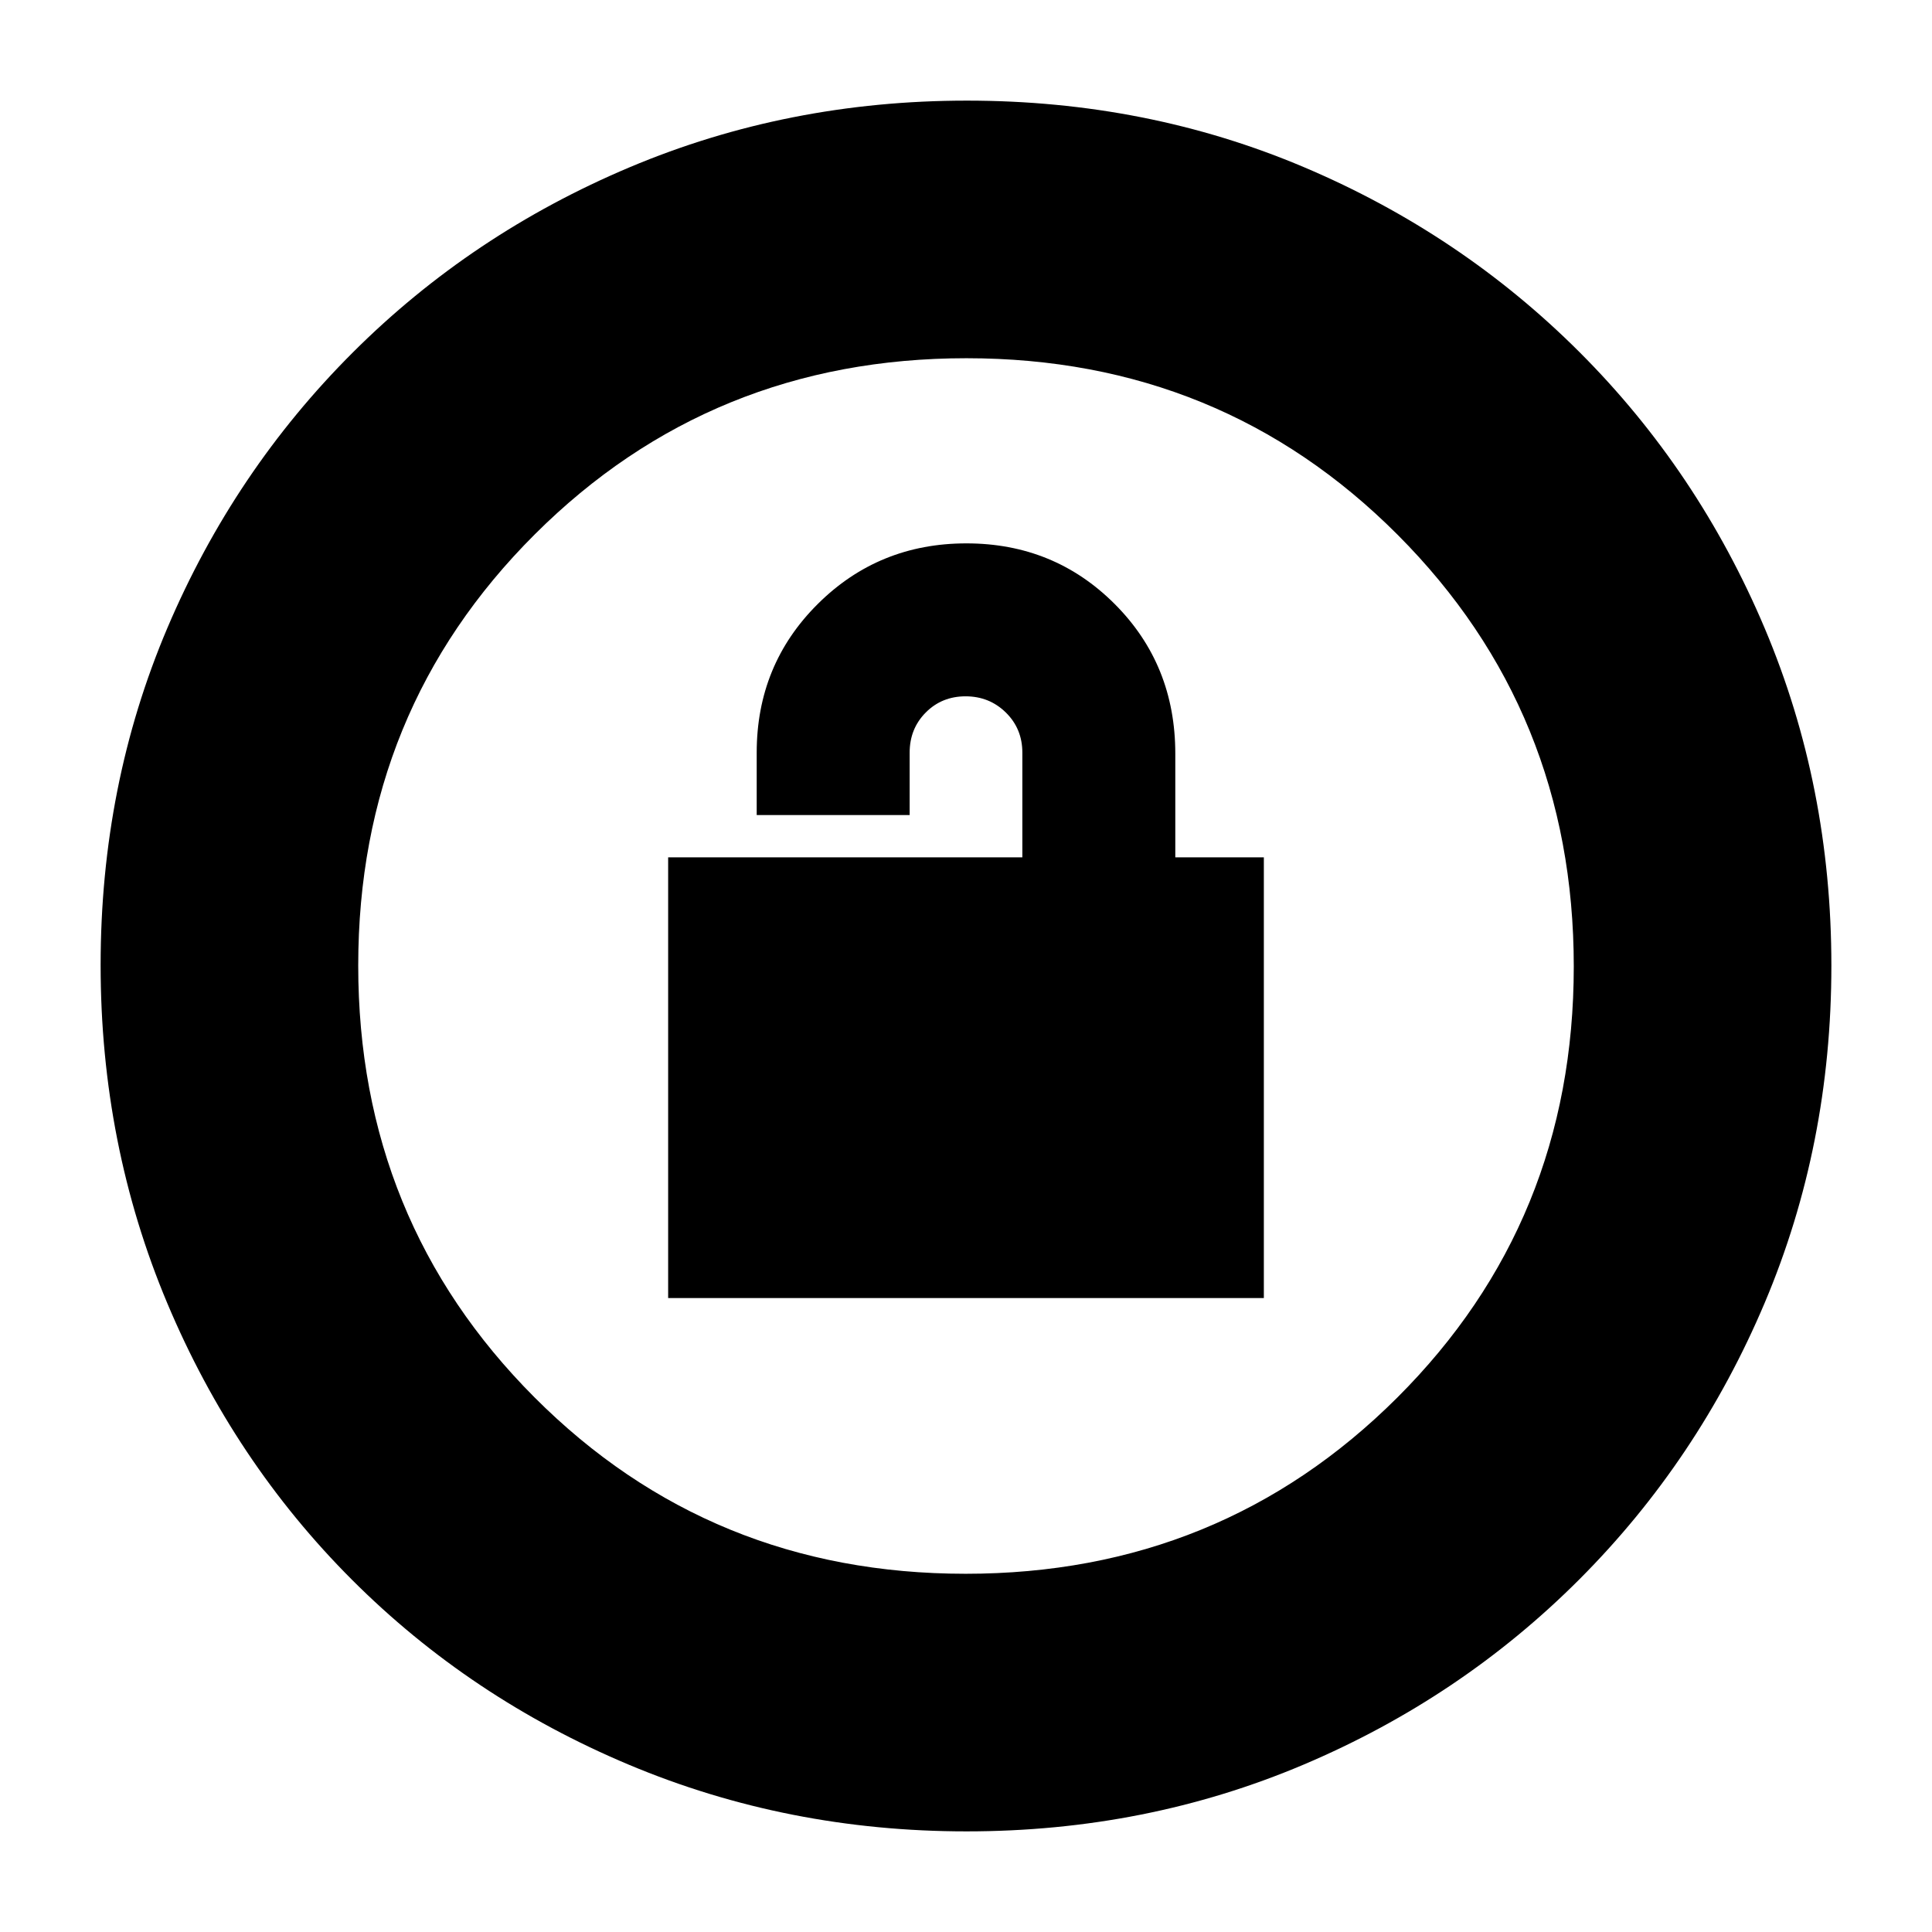 <svg xmlns="http://www.w3.org/2000/svg" height="20" viewBox="0 -960 960 960" width="20"><path d="M332-315h296v-219h-44v-51.53q0-44.19-30.1-74.33Q523.79-690 480.2-690q-43.6 0-73.9 30.16Q376-629.68 376-586v31h76v-31q0-11.9 7.99-19.95 7.99-8.05 19.8-8.05t20.01 8.05Q508-597.9 508-586v52H332v219ZM480.28-50q-88.92 0-167.75-33.1-78.82-33.11-137.57-91.86T83.1-312.49Q50-391.28 50-480.46q0-89.44 33.16-167.49 33.17-78.05 92.18-136.94 59.01-58.89 137.53-92Q391.39-910 480.46-910q89.43 0 167.52 33.09 78.09 33.1 136.96 91.97 58.87 58.87 91.97 137.21Q910-569.38 910-480.19t-33.11 167.52q-33.11 78.32-92 137.33Q726-116.33 647.72-83.16 569.45-50 480.28-50Zm-.51-128q126.74 0 214.49-87.51Q782-353.03 782-479.77t-87.51-214.49Q606.97-782 480.23-782t-214.49 87.51Q178-606.97 178-480.23t87.51 214.49Q353.03-178 479.77-178Zm.23-302Z"/></svg>